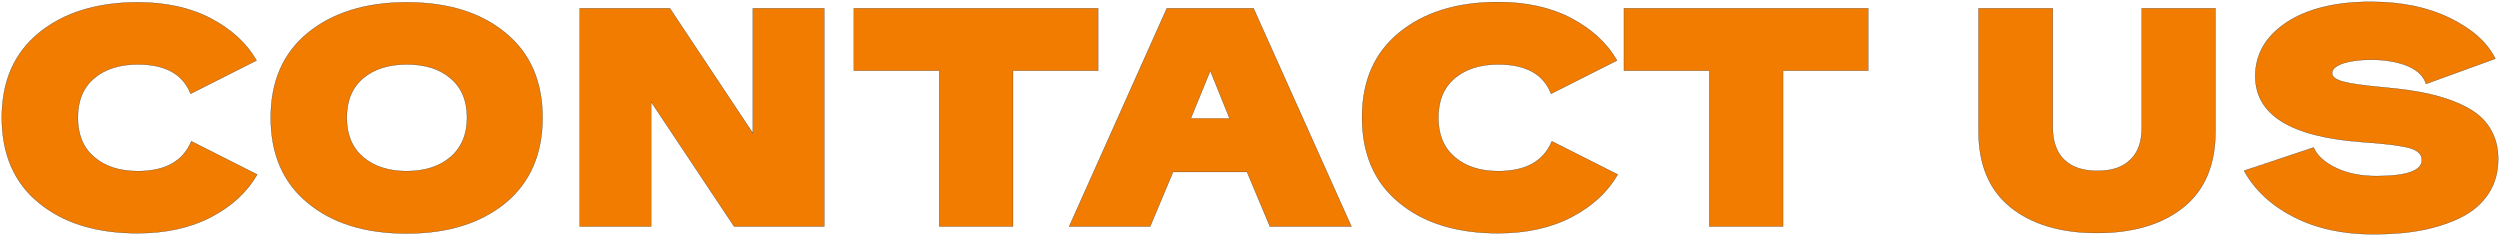 <svg width="1410" height="133" viewBox="0 0 1410 133" fill="none" xmlns="http://www.w3.org/2000/svg">
<path d="M144.627 34.129L107.479 52.878C103.221 41.892 93.383 36.326 77.673 36.326C67.395 36.326 59.319 38.963 53.152 44.089C46.985 49.362 43.902 56.686 43.902 66.354C43.902 76.021 46.985 83.345 53.152 88.618C59.319 93.891 67.541 96.528 77.673 96.528C93.237 96.528 103.221 90.962 107.919 79.683L145.067 98.432C139.488 108.099 130.972 116.155 119.225 122.307C107.479 128.459 93.677 131.535 77.526 131.535C54.327 131.535 35.679 125.823 21.731 114.251C7.929 102.973 1.028 86.86 1.028 66.354C1.028 45.847 7.929 30.028 21.878 18.602C35.826 7.177 54.474 1.318 77.673 1.318C93.677 1.318 107.479 4.394 118.932 10.4C130.531 16.552 139.047 24.315 144.627 33.983V34.129Z" fill="#F27C00" stroke="#1D1D1B" stroke-width="0.14" stroke-miterlimit="10"/>
<path d="M152.702 66.354C152.702 45.993 159.603 30.028 173.552 18.602C187.501 7.177 206.148 1.318 229.347 1.318C252.546 1.318 271.193 7.031 285.142 18.602C299.091 30.028 305.992 45.993 305.992 66.354C305.992 86.714 299.091 102.826 285.142 114.398C271.193 125.823 252.693 131.682 229.347 131.682C206.001 131.682 187.501 125.969 173.552 114.398C159.603 102.973 152.702 86.86 152.702 66.354ZM254.014 44.089C247.848 38.816 239.625 36.326 229.347 36.326C219.069 36.326 210.993 38.963 204.827 44.089C198.66 49.362 195.576 56.686 195.576 66.354C195.576 76.021 198.66 83.345 204.827 88.618C210.993 93.891 219.216 96.528 229.347 96.528C239.478 96.528 247.848 93.891 254.014 88.618C260.181 83.345 263.411 75.874 263.411 66.354C263.411 56.833 260.328 49.362 254.014 44.089Z" fill="#F27C00" stroke="#1D1D1B" stroke-width="0.14" stroke-miterlimit="10"/>
<path d="M414.058 127.727L367.22 57.418V127.727H326.989V4.687H377.791L424.63 75.142V4.687H464.861V127.727H414.058Z" fill="#F27C00" stroke="#1D1D1B" stroke-width="0.14" stroke-miterlimit="10"/>
<path d="M619.472 39.841H571.312V127.727H529.759V39.841H481.599V4.687H619.325V39.841H619.472Z" fill="#F27C00" stroke="#1D1D1B" stroke-width="0.14" stroke-miterlimit="10"/>
<path d="M706.982 4.687L762.19 127.727H716.233L703.312 96.967H661.612L648.691 127.727H603.027L658.088 4.687H707.129H706.982ZM693.474 66.793L682.756 40.281H682.462L671.597 66.793H693.621H693.474Z" fill="#F27C00" stroke="#1D1D1B" stroke-width="0.14" stroke-miterlimit="10"/>
<path d="M911.956 34.129L874.808 52.878C870.55 41.892 860.712 36.326 845.002 36.326C834.724 36.326 826.648 38.963 820.481 44.089C814.314 49.362 811.231 56.686 811.231 66.354C811.231 76.021 814.314 83.345 820.481 88.618C826.648 93.891 834.87 96.528 845.002 96.528C860.565 96.528 870.55 90.962 875.248 79.683L912.396 98.432C906.817 108.099 898.301 116.155 886.554 122.307C874.808 128.459 861.006 131.535 844.855 131.535C821.656 131.535 803.008 125.823 789.06 114.251C775.111 102.826 768.21 86.714 768.21 66.207C768.21 45.7 775.111 29.881 789.06 18.456C803.008 7.031 821.509 1.172 844.855 1.172C860.859 1.172 874.661 4.248 886.114 10.253C897.713 16.405 906.229 24.169 911.809 33.836L911.956 34.129Z" fill="#F27C00" stroke="#1D1D1B" stroke-width="0.14" stroke-miterlimit="10"/>
<path d="M1053.79 39.841H1005.63V127.727H964.08V39.841H915.92V4.687H1053.65V39.841H1053.79Z" fill="#F27C00" stroke="#1D1D1B" stroke-width="0.14" stroke-miterlimit="10"/>
<path d="M1157.75 4.687V71.919C1157.75 79.829 1159.95 85.981 1164.21 90.082C1168.47 94.184 1174.63 96.381 1182.86 96.381C1191.08 96.381 1197.24 94.33 1201.5 90.082C1205.91 85.981 1207.96 79.829 1207.96 71.919V4.687H1249.52V73.97C1249.52 93.012 1243.5 107.22 1231.46 116.887C1219.42 126.555 1203.12 131.389 1182.71 131.389C1162.3 131.389 1146 126.555 1133.96 116.887C1121.92 107.22 1115.9 92.865 1115.9 73.97V4.687H1157.6H1157.75Z" fill="#F27C00" stroke="#1D1D1B" stroke-width="0.14" stroke-miterlimit="10"/>
<path d="M1265.81 96.235L1304.87 83.198C1306.93 87.885 1311.18 91.694 1317.64 94.77C1324.1 97.846 1331.59 99.311 1340.4 99.311C1357.44 99.311 1365.95 96.235 1365.95 90.229C1365.95 87.007 1363.6 84.809 1359.05 83.491C1354.35 82.173 1345.4 81.001 1332.18 80.122C1291.95 77.193 1271.98 64.742 1271.98 42.917C1271.98 30.613 1277.85 20.507 1289.45 12.743C1301.2 4.98 1317.06 1.025 1337.17 1.025C1354.35 1.025 1369.18 4.101 1381.52 10.107C1394 16.112 1402.66 23.729 1407.36 33.104L1368.3 47.312C1366.98 43.064 1363.6 39.695 1358.17 37.351C1352.74 35.008 1345.69 33.69 1337.17 33.69C1330.86 33.69 1325.57 34.422 1321.46 35.74C1317.35 37.205 1315.3 38.963 1315.3 41.306C1315.3 43.357 1317.35 44.822 1321.32 45.993C1325.43 47.165 1332.91 48.191 1343.78 49.216C1353.76 50.095 1362.57 51.267 1370.21 53.024C1377.84 54.782 1384.6 57.126 1390.62 60.202C1396.64 63.278 1401.19 67.232 1404.27 72.213C1407.36 77.193 1408.97 82.905 1408.97 89.643C1408.97 96.967 1407.21 103.558 1403.54 109.125C1399.87 114.691 1394.88 119.085 1388.27 122.454C1381.81 125.676 1374.32 128.166 1366.1 129.778C1357.88 131.389 1348.63 132.121 1338.49 132.121C1321.46 132.121 1306.63 128.899 1293.86 122.454C1281.23 116.009 1271.83 107.367 1265.67 96.381L1265.81 96.235Z" fill="#F27C00" stroke="#1D1D1B" stroke-width="0.14" stroke-miterlimit="10"/>
</svg>
